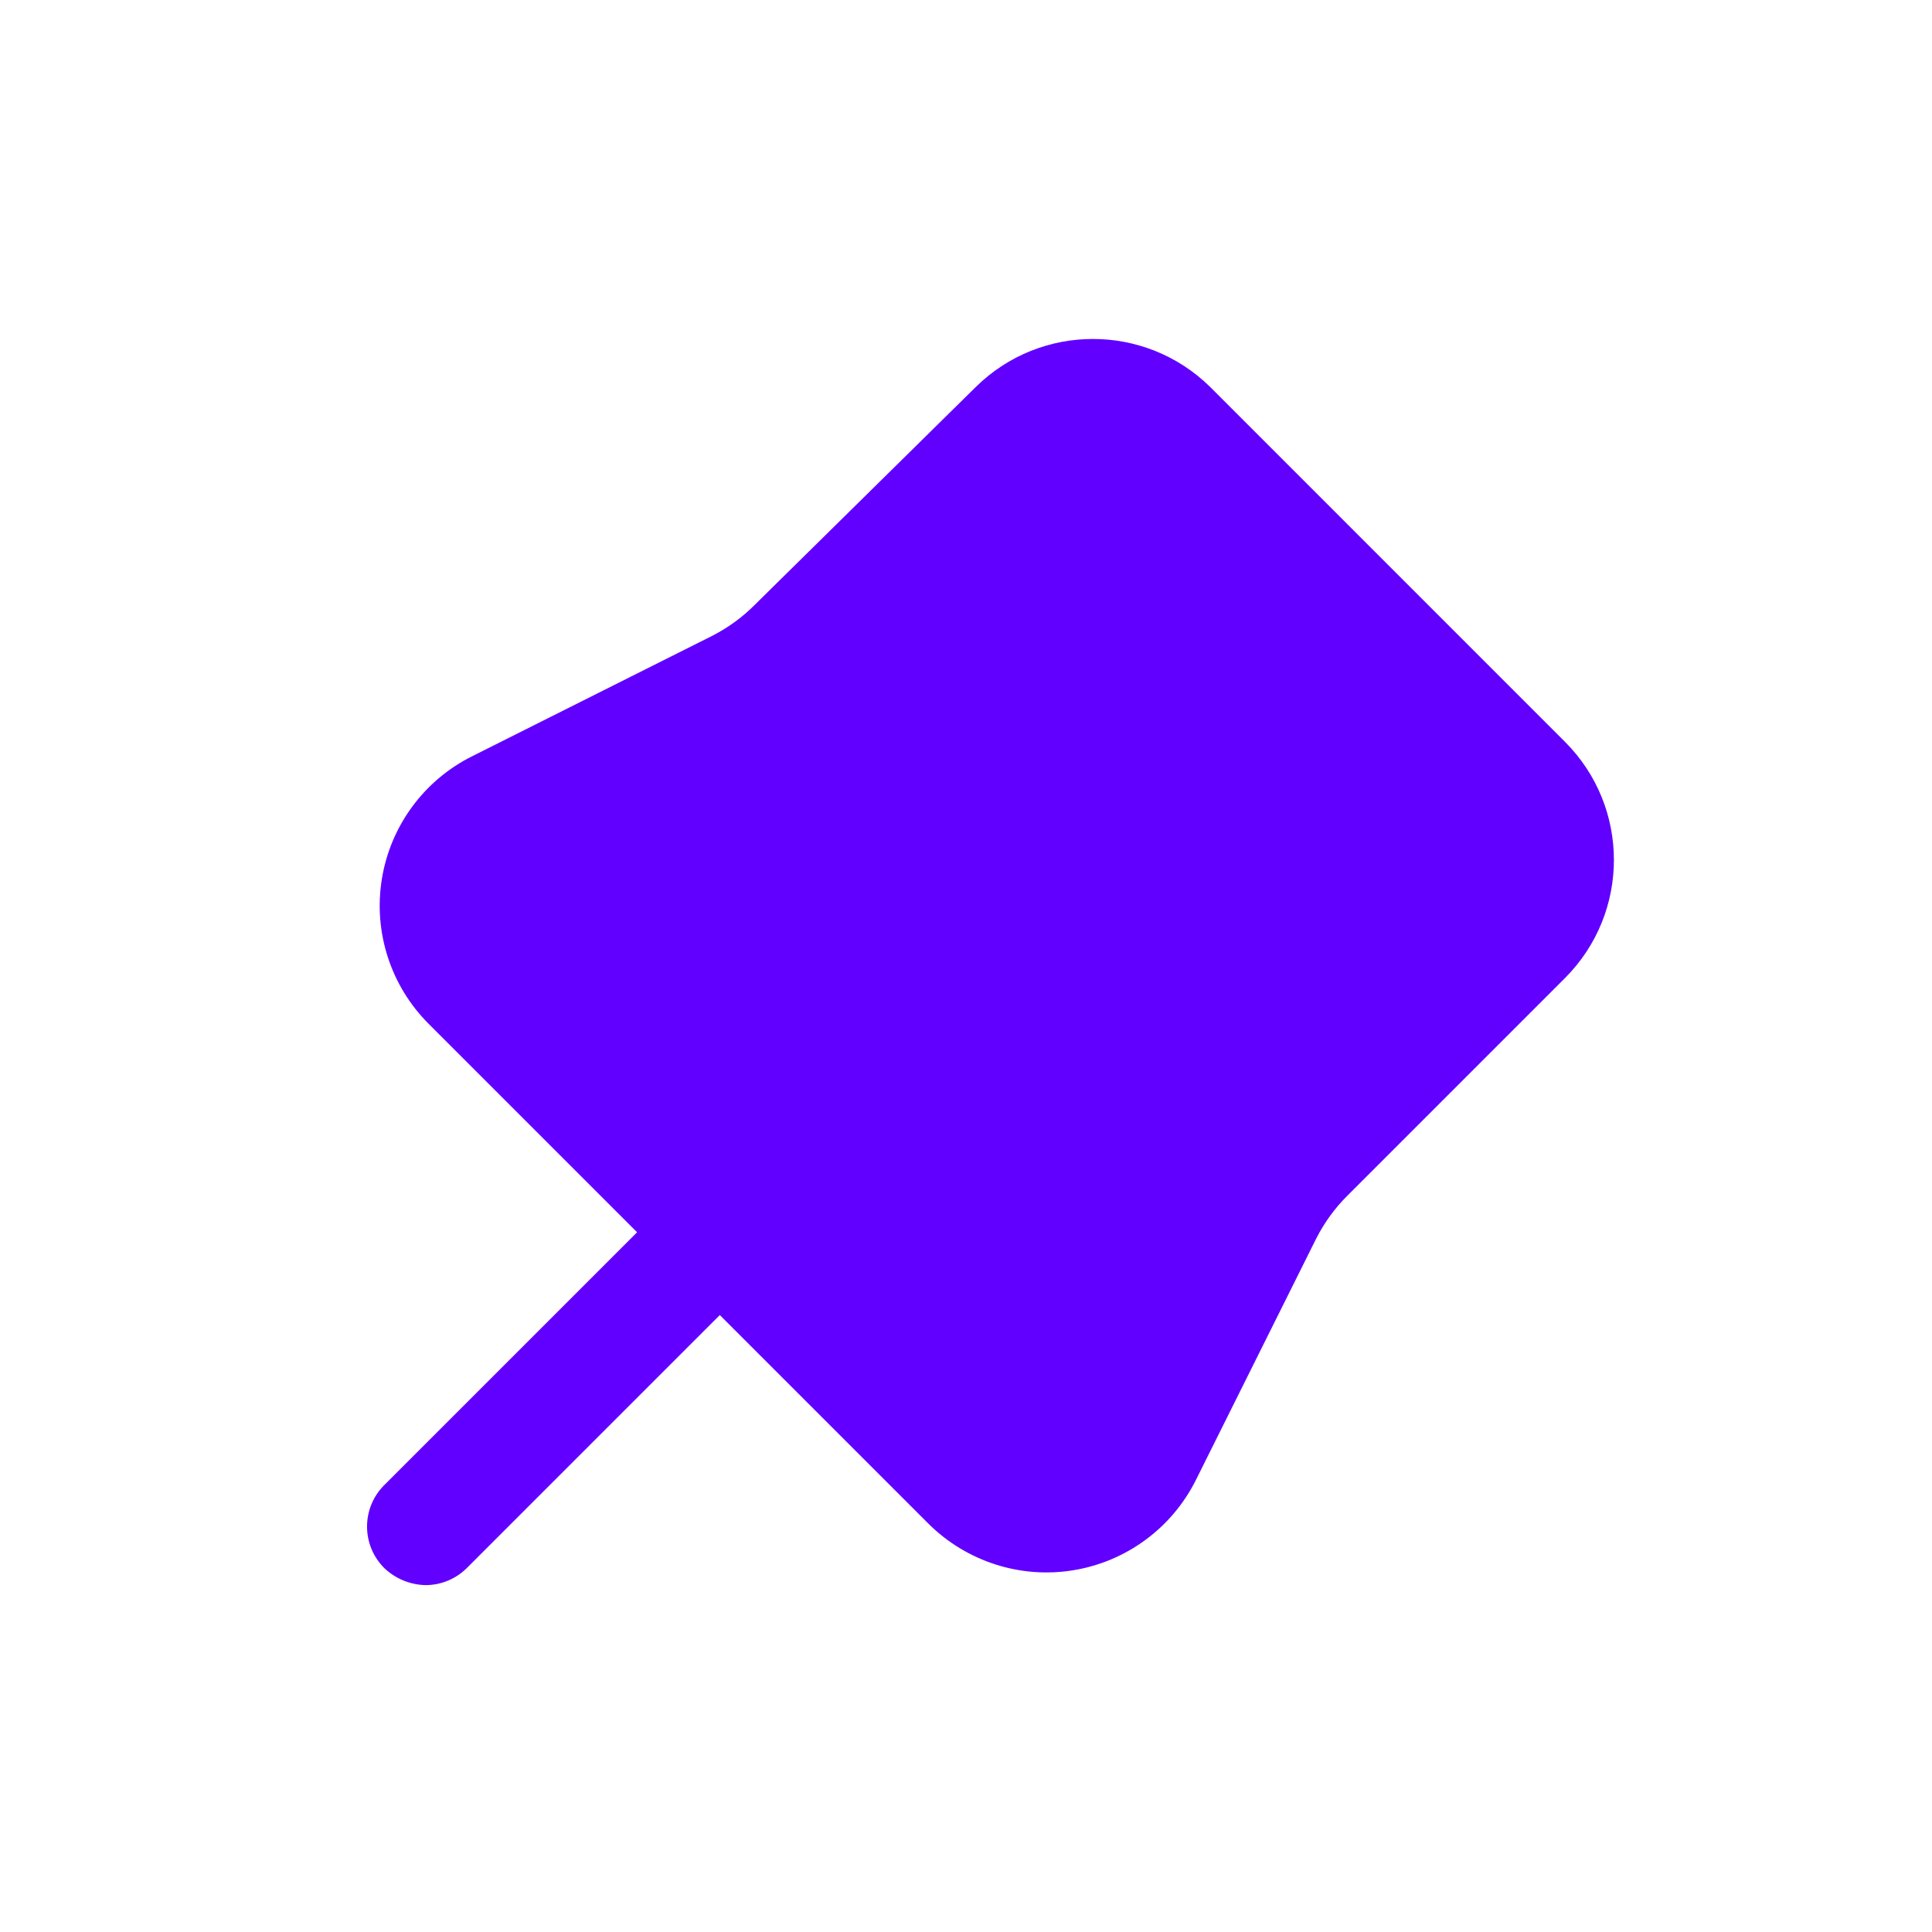 <svg width="33" height="33" viewBox="0 0 33 33" fill="none" xmlns="http://www.w3.org/2000/svg">
<path d="M26.735 12.675L20.669 6.608C19.558 5.517 17.779 5.517 16.669 6.608L12.895 10.328C12.681 10.544 12.433 10.724 12.162 10.862L8.069 12.915C7.246 13.324 6.671 14.104 6.523 15.01C6.375 15.917 6.672 16.839 7.322 17.488L10.882 21.048L6.562 25.368C6.172 25.759 6.172 26.391 6.562 26.782C6.752 26.965 7.005 27.069 7.269 27.075C7.534 27.075 7.788 26.969 7.975 26.782L12.295 22.462L15.855 26.022C16.505 26.671 17.427 26.969 18.333 26.821C19.24 26.673 20.02 26.097 20.429 25.275L22.482 21.155C22.62 20.884 22.8 20.636 23.015 20.422L26.735 16.702C27.844 15.588 27.844 13.788 26.735 12.675Z" fill="#6100FF"/>
</svg>
